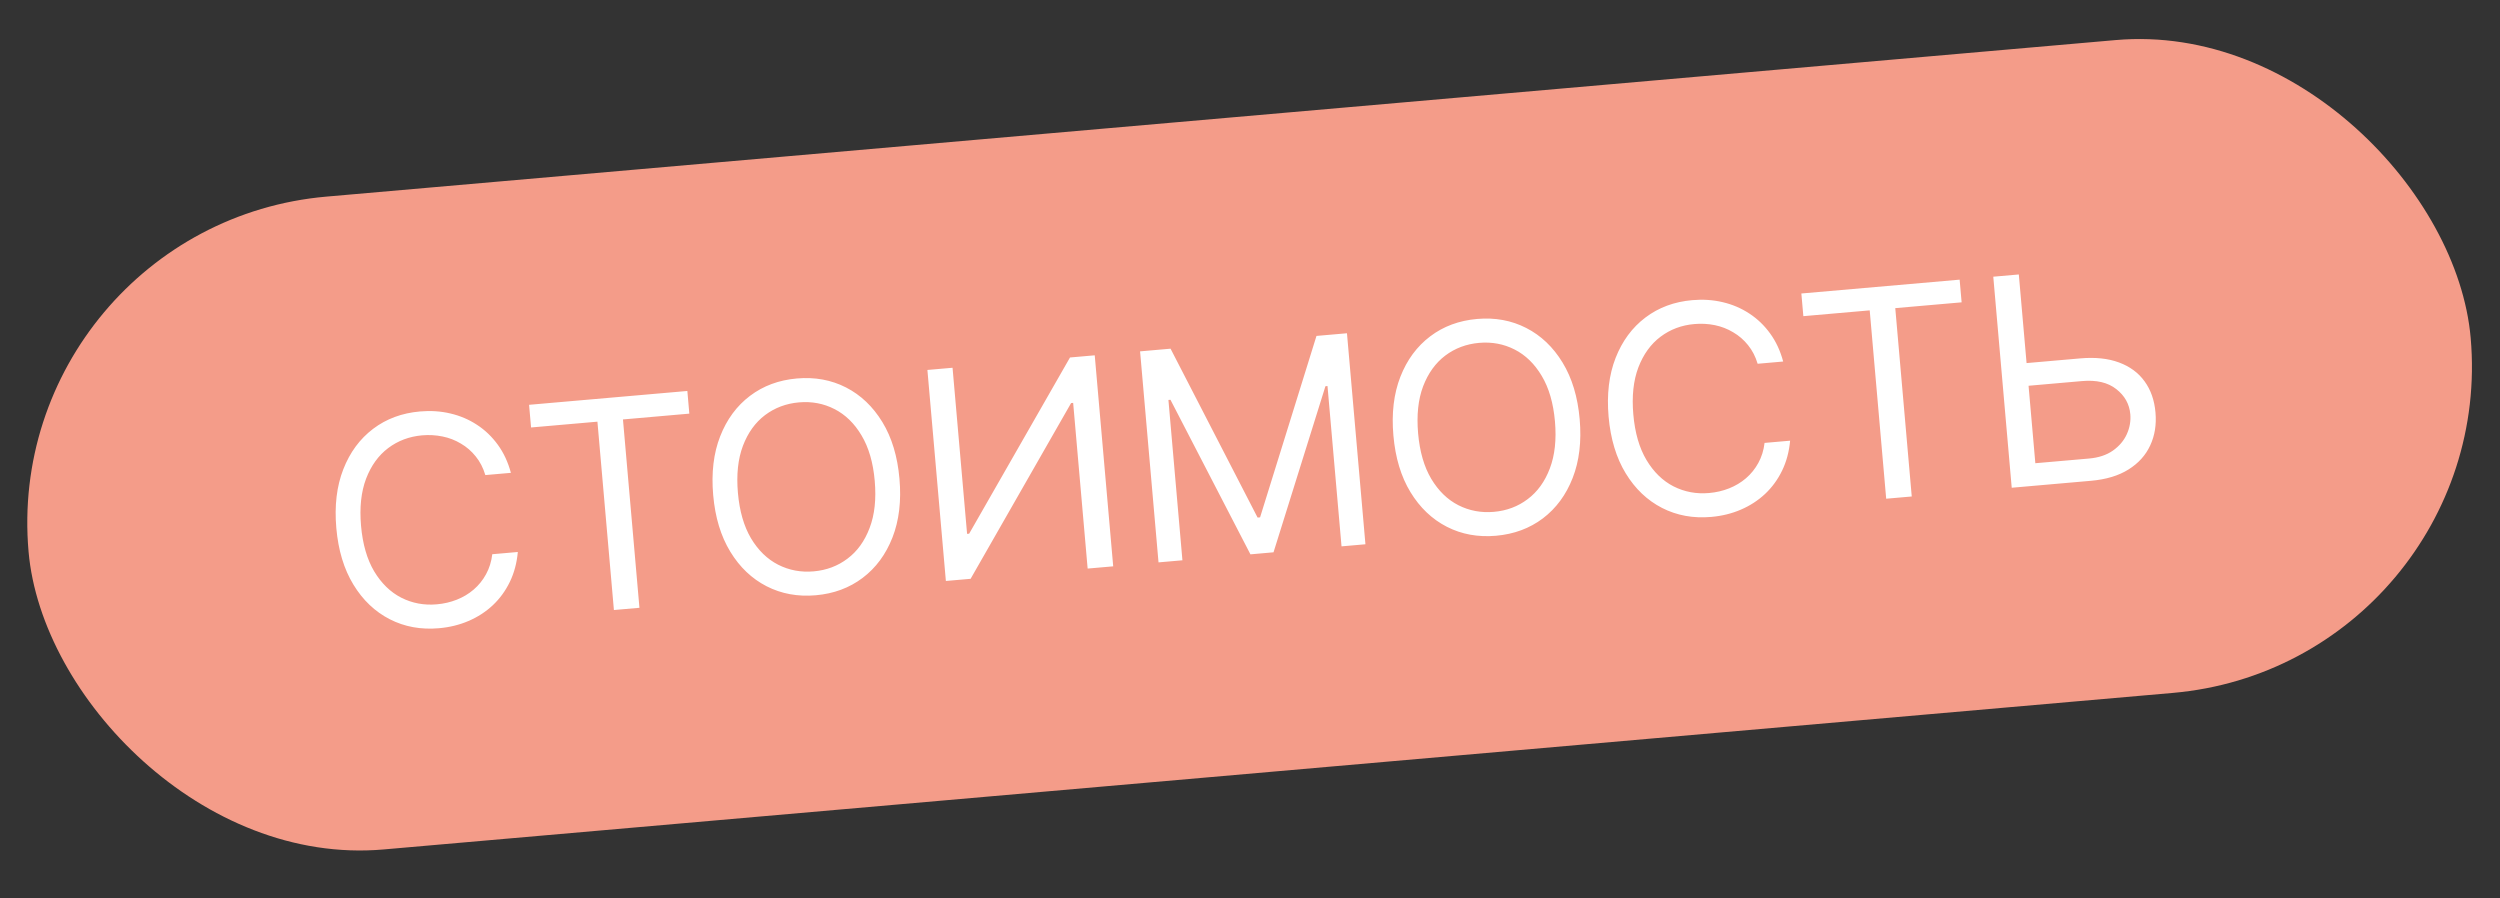<svg width="103" height="37" viewBox="0 0 103 37" fill="none" xmlns="http://www.w3.org/2000/svg">
<rect x="0" y="0" width="103" height="37" fill="#333333" stroke="none"/>
<rect y="9.277" width="101" height="27" rx="13.5" transform="rotate(-5 0 9.277)" fill="#F49C89"/>
<path d="M21.049 19.481L19.996 19.573C19.907 19.276 19.775 19.02 19.599 18.804C19.427 18.588 19.223 18.412 18.989 18.276C18.757 18.136 18.505 18.038 18.232 17.983C17.959 17.927 17.678 17.911 17.389 17.936C16.863 17.983 16.398 18.157 15.993 18.461C15.592 18.764 15.288 19.185 15.082 19.725C14.878 20.265 14.809 20.911 14.875 21.664C14.941 22.417 15.121 23.041 15.415 23.538C15.712 24.033 16.085 24.396 16.533 24.625C16.983 24.853 17.472 24.945 17.998 24.898C18.287 24.873 18.561 24.809 18.82 24.707C19.079 24.604 19.311 24.466 19.515 24.291C19.722 24.113 19.892 23.903 20.024 23.66C20.16 23.415 20.245 23.139 20.282 22.834L21.334 22.742C21.294 23.193 21.184 23.603 21.006 23.972C20.827 24.342 20.593 24.663 20.303 24.936C20.013 25.207 19.68 25.423 19.303 25.584C18.929 25.745 18.523 25.845 18.084 25.883C17.343 25.948 16.668 25.825 16.059 25.513C15.45 25.201 14.95 24.726 14.561 24.087C14.171 23.448 13.936 22.67 13.856 21.753C13.776 20.836 13.872 20.029 14.145 19.332C14.417 18.636 14.827 18.081 15.372 17.668C15.918 17.255 16.561 17.017 17.303 16.952C17.742 16.913 18.159 16.941 18.555 17.035C18.954 17.128 19.32 17.284 19.653 17.503C19.985 17.719 20.271 17.994 20.512 18.326C20.752 18.656 20.931 19.041 21.049 19.481ZM21.88 17.612L21.798 16.678L28.319 16.108L28.4 17.042L25.666 17.281L26.345 25.041L25.293 25.133L24.614 17.373L21.88 17.612ZM37.058 19.723C37.139 20.64 37.042 21.447 36.77 22.144C36.497 22.841 36.088 23.396 35.542 23.808C34.996 24.221 34.353 24.46 33.611 24.525C32.87 24.59 32.195 24.466 31.586 24.155C30.977 23.843 30.477 23.368 30.088 22.729C29.698 22.09 29.463 21.312 29.383 20.395C29.303 19.478 29.399 18.671 29.672 17.974C29.945 17.277 30.354 16.722 30.899 16.31C31.445 15.897 32.089 15.658 32.83 15.593C33.572 15.528 34.247 15.652 34.856 15.963C35.465 16.275 35.964 16.751 36.354 17.39C36.743 18.028 36.978 18.806 37.058 19.723ZM36.039 19.812C35.974 19.06 35.792 18.435 35.495 17.939C35.201 17.443 34.828 17.081 34.377 16.852C33.93 16.623 33.443 16.532 32.916 16.578C32.39 16.624 31.925 16.799 31.52 17.102C31.119 17.405 30.815 17.827 30.609 18.367C30.405 18.907 30.336 19.553 30.402 20.306C30.468 21.058 30.648 21.683 30.942 22.179C31.239 22.675 31.612 23.037 32.06 23.266C32.51 23.495 32.999 23.586 33.525 23.54C34.052 23.494 34.516 23.319 34.917 23.016C35.321 22.713 35.625 22.291 35.828 21.752C36.035 21.212 36.105 20.565 36.039 19.812ZM38.209 15.242L39.245 15.152L39.844 21.995L39.929 21.988L44.084 14.728L45.103 14.639L45.864 23.333L44.811 23.425L44.214 16.599L44.129 16.607L39.989 23.847L38.97 23.936L38.209 15.242ZM46.971 14.476L48.227 14.366L51.813 21.324L51.915 21.315L54.239 13.84L55.495 13.73L56.256 22.424L55.271 22.51L54.693 15.905L54.608 15.912L52.469 22.755L51.518 22.839L48.223 16.471L48.139 16.478L48.716 23.084L47.731 23.17L46.971 14.476ZM65.083 17.271C65.163 18.188 65.067 18.995 64.794 19.692C64.522 20.389 64.112 20.944 63.567 21.357C63.021 21.769 62.377 22.008 61.636 22.073C60.895 22.138 60.219 22.015 59.61 21.703C59.001 21.391 58.502 20.916 58.112 20.277C57.723 19.638 57.488 18.86 57.408 17.943C57.327 17.026 57.424 16.219 57.696 15.522C57.969 14.825 58.378 14.271 58.924 13.858C59.469 13.445 60.113 13.206 60.855 13.141C61.596 13.076 62.271 13.2 62.88 13.512C63.489 13.823 63.989 14.299 64.378 14.938C64.768 15.577 65.003 16.355 65.083 17.271ZM64.064 17.361C63.998 16.608 63.817 15.983 63.52 15.488C63.225 14.992 62.853 14.629 62.402 14.4C61.954 14.172 61.467 14.08 60.941 14.126C60.414 14.172 59.949 14.347 59.545 14.65C59.144 14.954 58.84 15.375 58.633 15.915C58.429 16.455 58.361 17.101 58.426 17.854C58.492 18.607 58.672 19.231 58.967 19.727C59.264 20.223 59.636 20.585 60.084 20.814C60.535 21.043 61.023 21.134 61.55 21.088C62.076 21.042 62.54 20.868 62.941 20.564C63.345 20.261 63.649 19.84 63.853 19.3C64.059 18.76 64.13 18.113 64.064 17.361ZM73.467 14.895L72.415 14.987C72.326 14.69 72.194 14.434 72.018 14.218C71.845 14.002 71.641 13.826 71.407 13.69C71.175 13.55 70.923 13.453 70.65 13.396C70.377 13.341 70.096 13.325 69.808 13.351C69.281 13.396 68.816 13.571 68.412 13.875C68.01 14.178 67.707 14.599 67.5 15.139C67.296 15.679 67.227 16.325 67.293 17.078C67.359 17.831 67.539 18.455 67.834 18.951C68.131 19.447 68.503 19.81 68.951 20.039C69.402 20.267 69.89 20.359 70.417 20.312C70.705 20.287 70.979 20.223 71.238 20.121C71.497 20.018 71.729 19.88 71.933 19.705C72.14 19.527 72.31 19.317 72.443 19.074C72.578 18.829 72.664 18.553 72.7 18.248L73.753 18.156C73.712 18.607 73.603 19.017 73.424 19.386C73.245 19.756 73.011 20.077 72.721 20.35C72.431 20.621 72.098 20.837 71.721 20.998C71.348 21.159 70.941 21.259 70.503 21.297C69.761 21.362 69.086 21.239 68.477 20.927C67.868 20.615 67.369 20.14 66.979 19.501C66.59 18.862 66.355 18.084 66.274 17.167C66.194 16.25 66.29 15.443 66.563 14.746C66.836 14.05 67.245 13.495 67.791 13.082C68.336 12.669 68.98 12.431 69.721 12.366C70.16 12.327 70.577 12.355 70.973 12.449C71.372 12.542 71.738 12.698 72.071 12.917C72.403 13.133 72.69 13.408 72.93 13.74C73.17 14.07 73.349 14.455 73.467 14.895ZM74.298 13.026L74.216 12.092L80.737 11.522L80.819 12.456L78.085 12.695L78.764 20.455L77.711 20.547L77.032 12.787L74.298 13.026ZM83.223 14.983L85.702 14.766C86.325 14.711 86.859 14.768 87.304 14.934C87.752 15.1 88.103 15.359 88.356 15.71C88.612 16.061 88.762 16.489 88.806 16.993C88.85 17.496 88.777 17.951 88.587 18.355C88.4 18.759 88.101 19.089 87.69 19.345C87.282 19.6 86.766 19.755 86.144 19.809L82.883 20.095L82.123 11.4L83.175 11.308L83.856 19.085L86.063 18.892C86.46 18.858 86.788 18.749 87.049 18.567C87.312 18.381 87.503 18.156 87.623 17.892C87.745 17.624 87.793 17.349 87.769 17.066C87.732 16.65 87.541 16.306 87.195 16.034C86.849 15.759 86.378 15.648 85.784 15.7L83.305 15.917L83.223 14.983Z" fill="white"/>
</svg>
